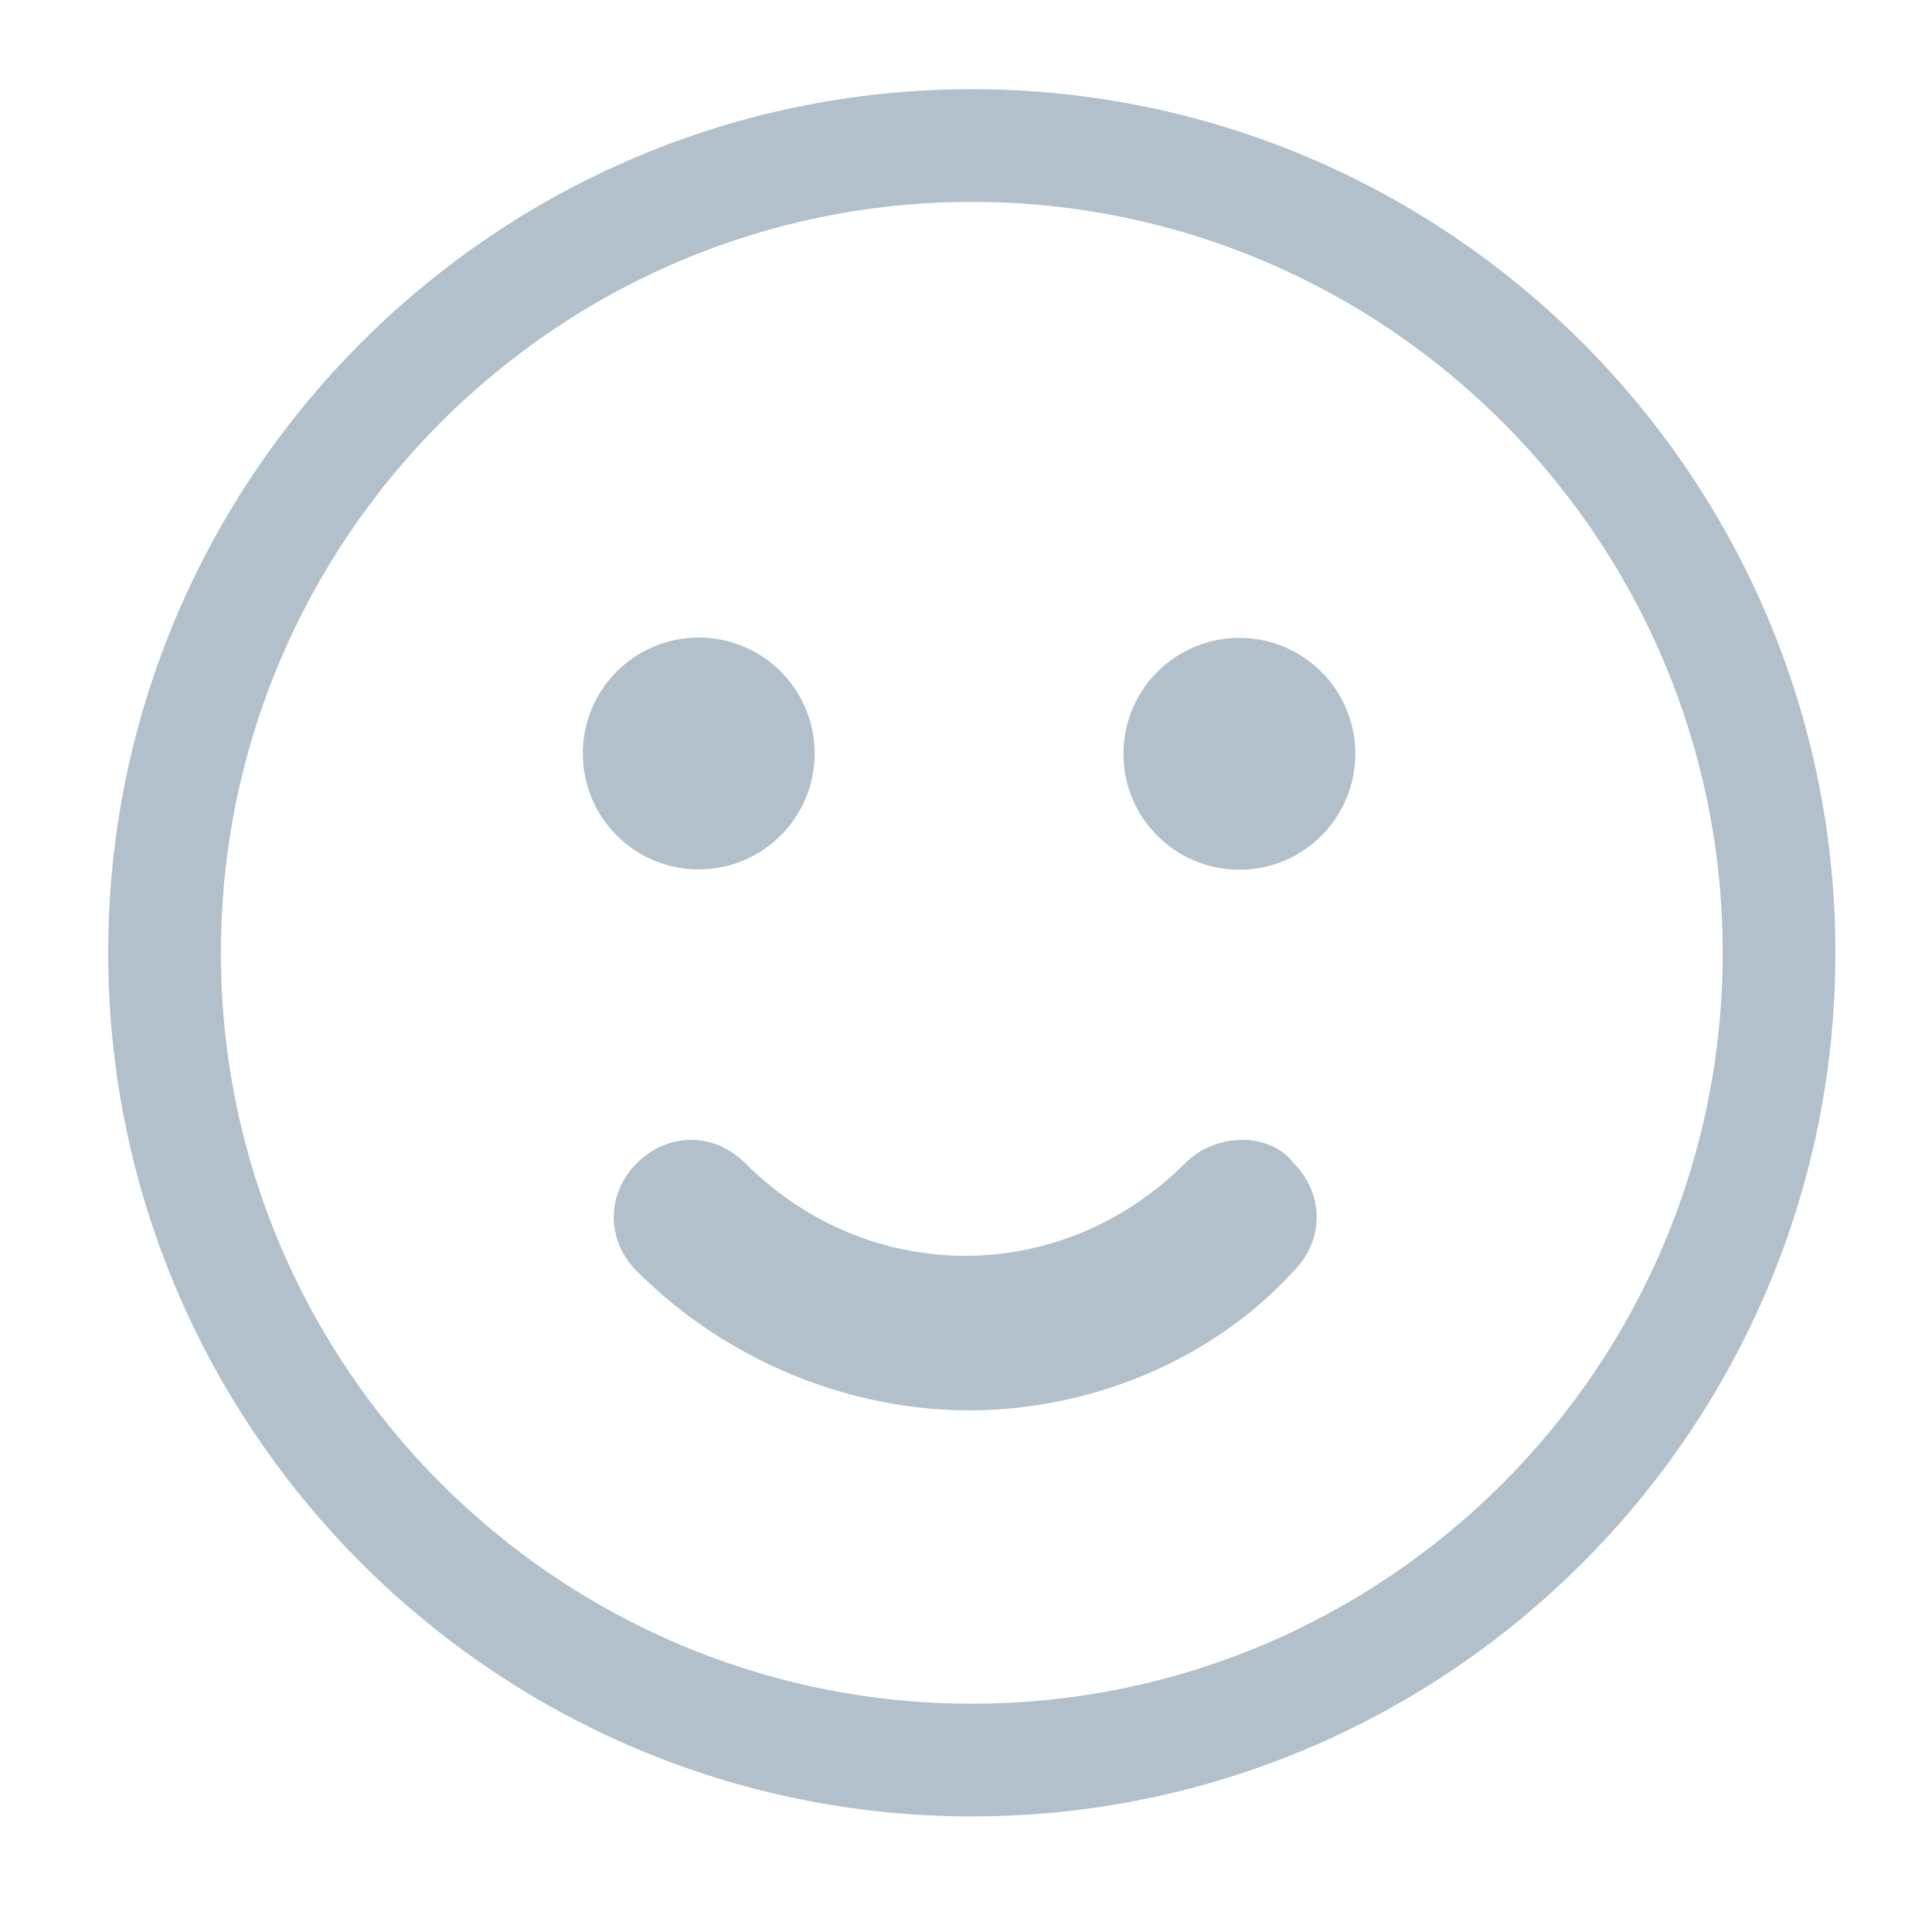<svg id="Layer_1" xmlns="http://www.w3.org/2000/svg" viewBox="0 0 600 600"><style>.st0{fill:#b2c0cc}</style><path class="st0" d="M368.1 361.2c-38.4 38.4-98.3 38.4-136.7 0-9.6-9.6-24-9.6-33.6 0-9.6 9.6-9.6 24 0 33.6C226.6 423.6 265 438 301 438s74.4-14.4 100.7-43.2c9.6-9.6 9.6-24 0-33.6-7.2-9.6-24-9.6-33.6 0zM217 270c19.9 0 36-16.1 36-36s-16.1-36-36-36-36 16.1-36 36 16.1 36 36 36zm167.9-71.9c-19.9 0-36 16.1-36 36s16.1 36 36 36 36-16.1 36-36-16.1-36-36-36z"/><path class="st0" d="M301.8 27.7C153.9 27.7 33.6 148 33.6 295.9s120.3 268.2 268.2 268.2S570 443.8 570 295.9 449.7 27.7 301.8 27.7zm0 501.4c-128.6 0-233.2-104.6-233.2-233.2S173.2 62.7 301.8 62.7 535 167.3 535 295.9 430.4 529.1 301.8 529.1z"/></svg>